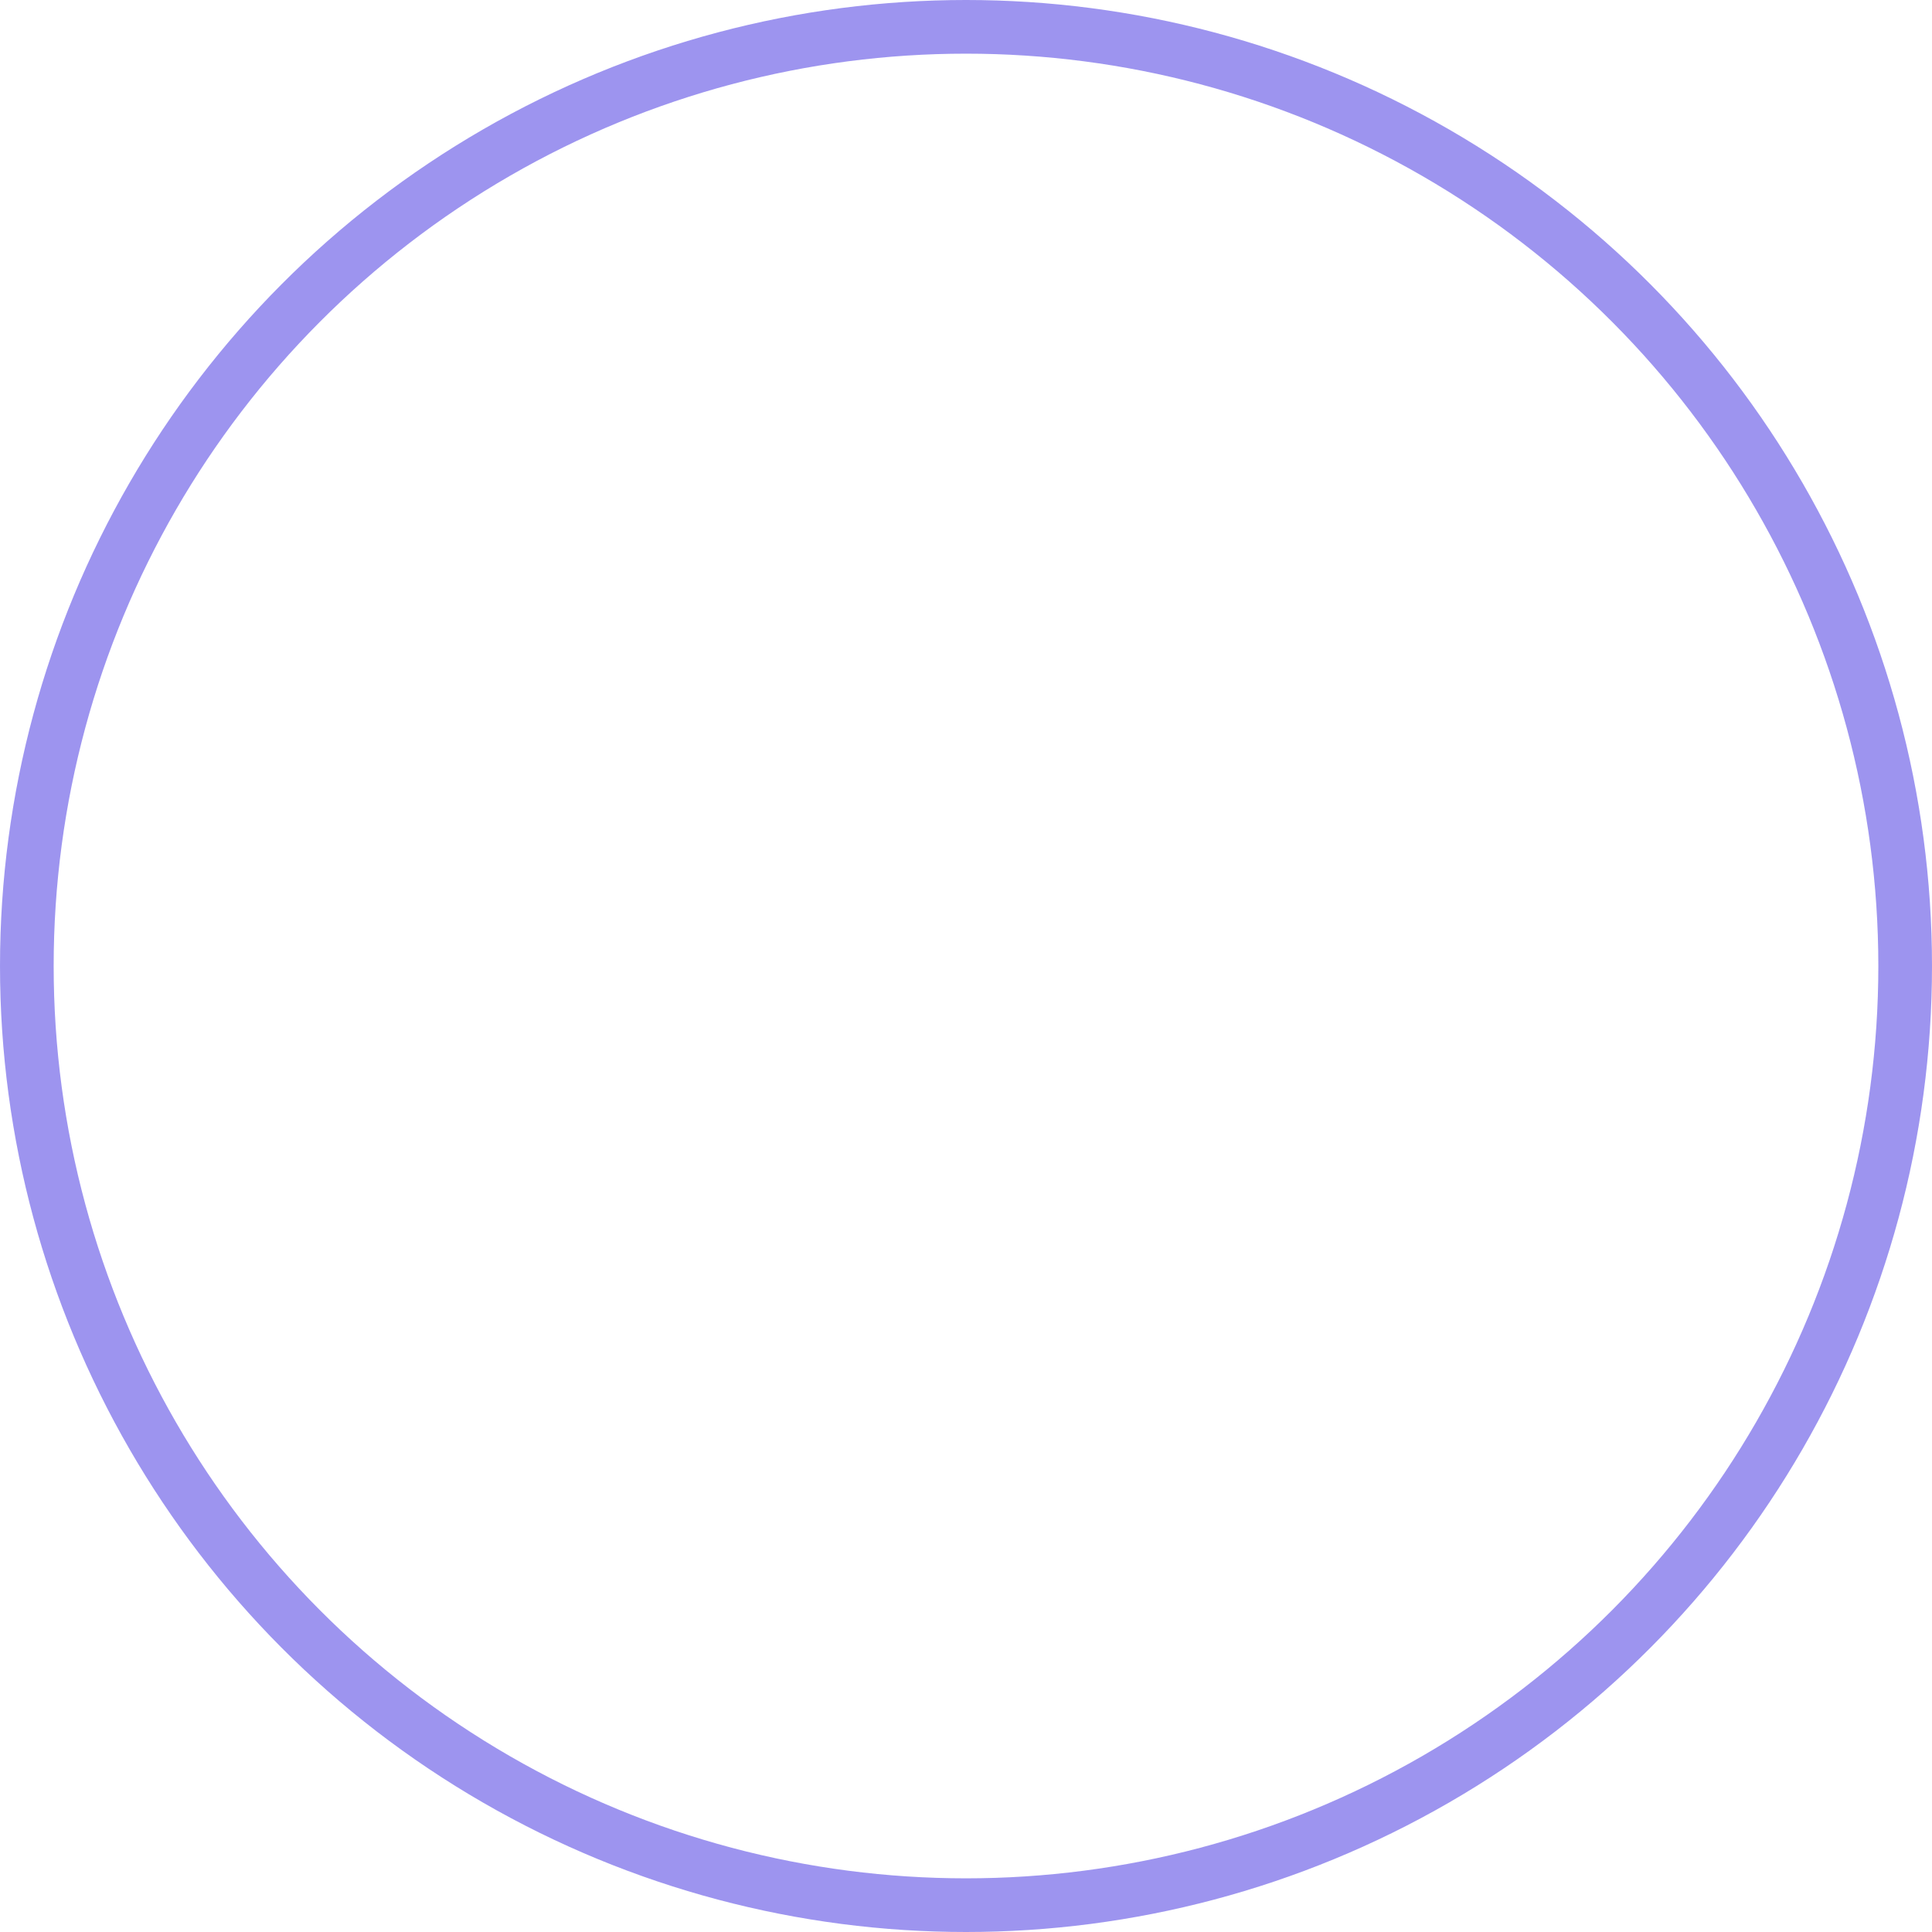 <svg xmlns="http://www.w3.org/2000/svg" width="36" height="36" viewBox="0 0 36 36"><defs><style>.a,.c{fill:none;}.a{stroke:#3b2ae0;opacity:0.5;}.b{stroke:none;}</style></defs><g class="a"><circle class="b" cx="18" cy="18" r="18"/><circle class="c" cx="18" cy="18" r="17.5"/></g></svg>
